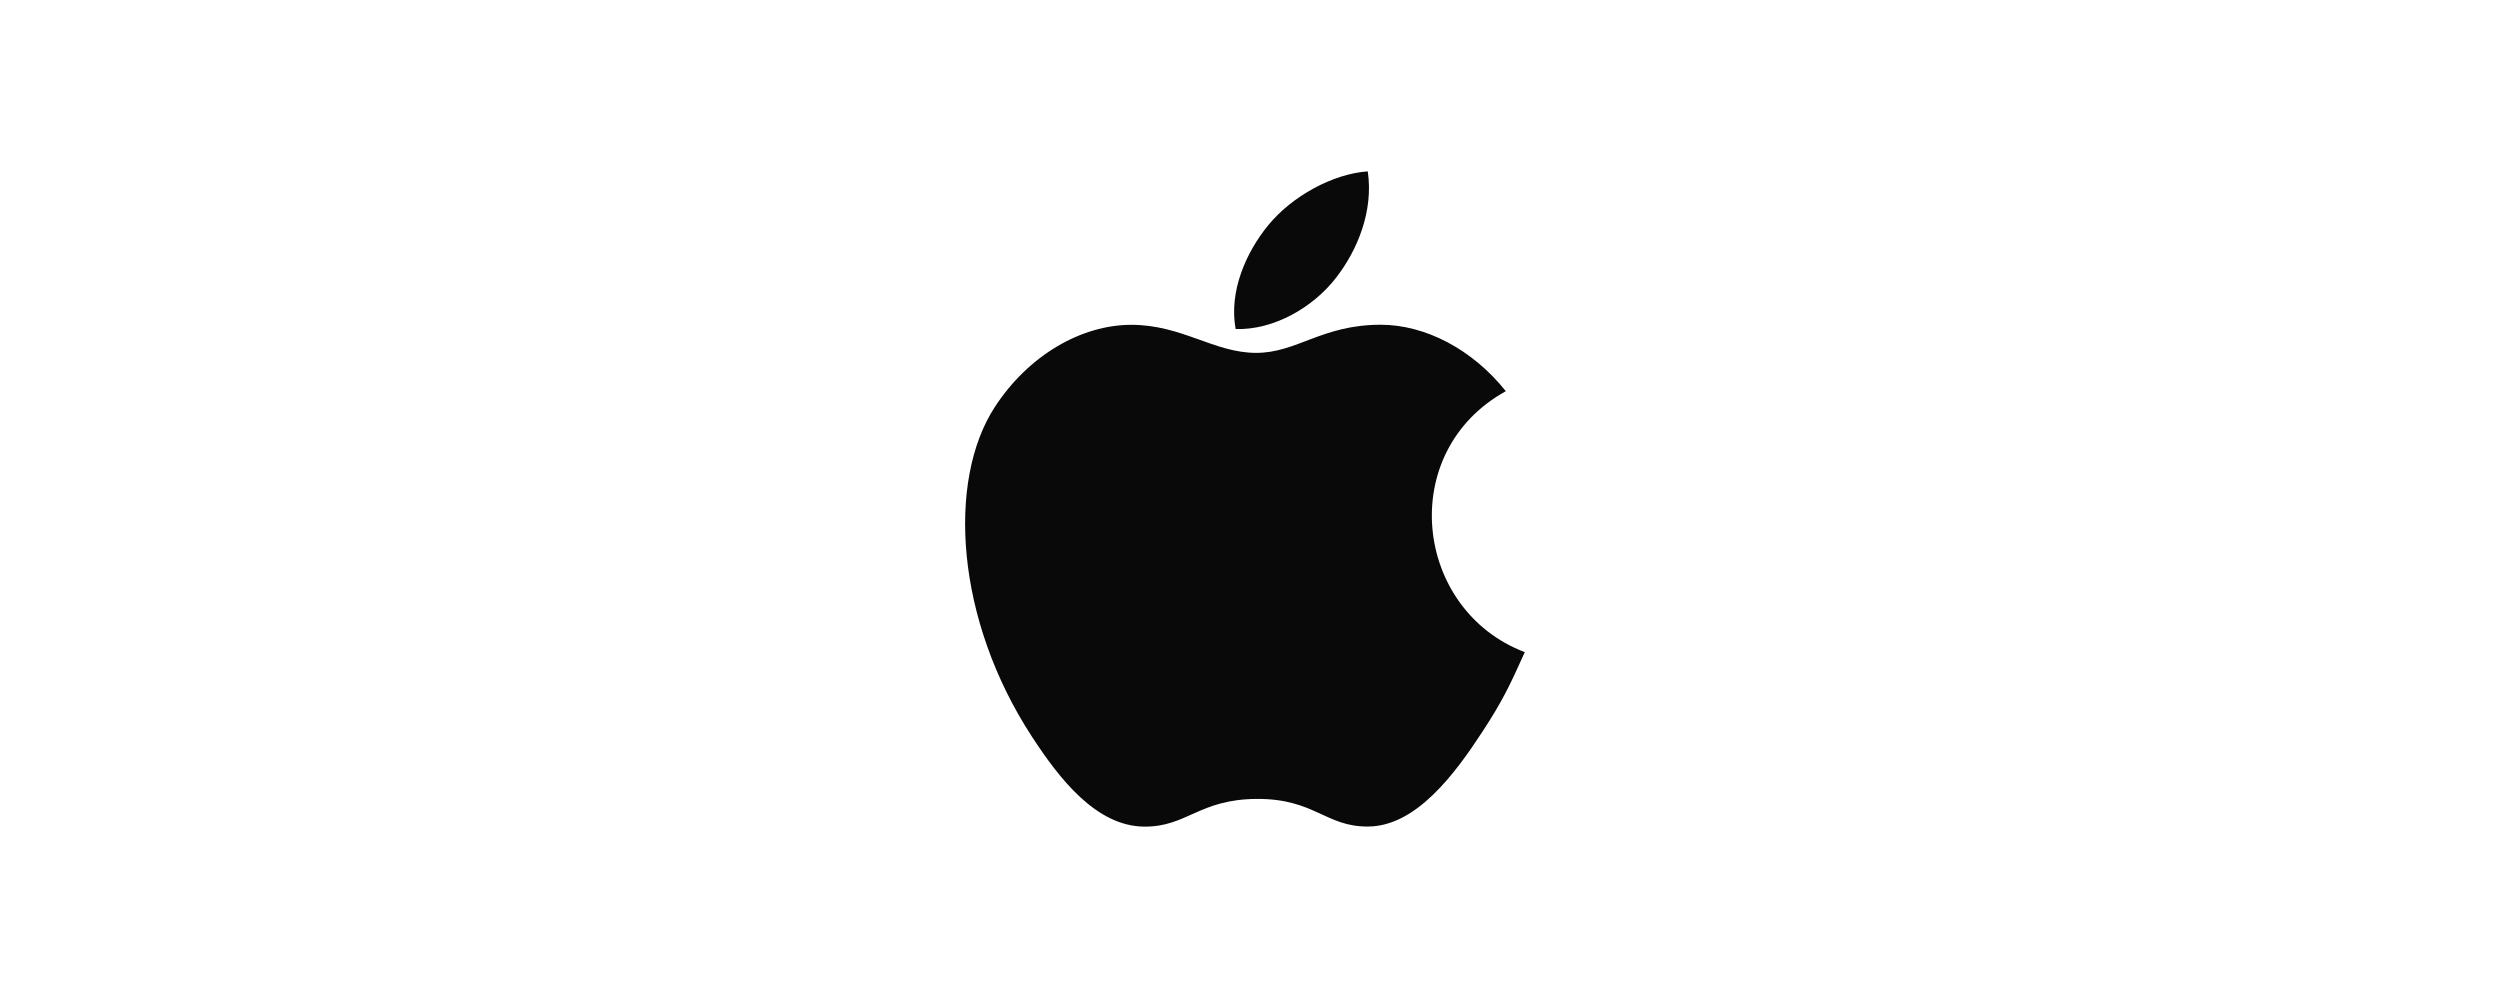 <svg width="248" height="100" viewBox="0 0 248 100" fill="none" xmlns="http://www.w3.org/2000/svg">
<g clip-path="url(#clip0_2040_23909)">
<path d="M135.683 17C132.218 17.24 128.168 19.458 125.807 22.346C123.654 24.967 121.883 28.858 122.574 32.641C126.36 32.758 130.272 30.488 132.539 27.55C134.659 24.816 136.264 20.949 135.683 17Z" fill="#090909"/>
<path d="M149.378 38.807C146.051 34.635 141.375 32.214 136.959 32.214C131.13 32.214 128.664 35.005 124.613 35.005C120.437 35.005 117.264 32.222 112.223 32.222C107.271 32.222 101.998 35.249 98.654 40.424C93.954 47.712 94.758 61.415 102.375 73.087C105.101 77.263 108.741 81.959 113.502 82C117.74 82.04 118.934 79.282 124.674 79.253C130.415 79.221 131.503 82.036 135.732 81.992C140.498 81.955 144.337 76.751 147.063 72.575C149.017 69.581 149.744 68.073 151.259 64.694C140.238 60.497 138.47 44.824 149.378 38.807Z" fill="#090909"/>
</g>
<defs>
<clipPath id="clip0_2040_23909">
<rect width="65" height="65" fill="white" transform="translate(91 17)"/>
</clipPath>
</defs>
</svg>
